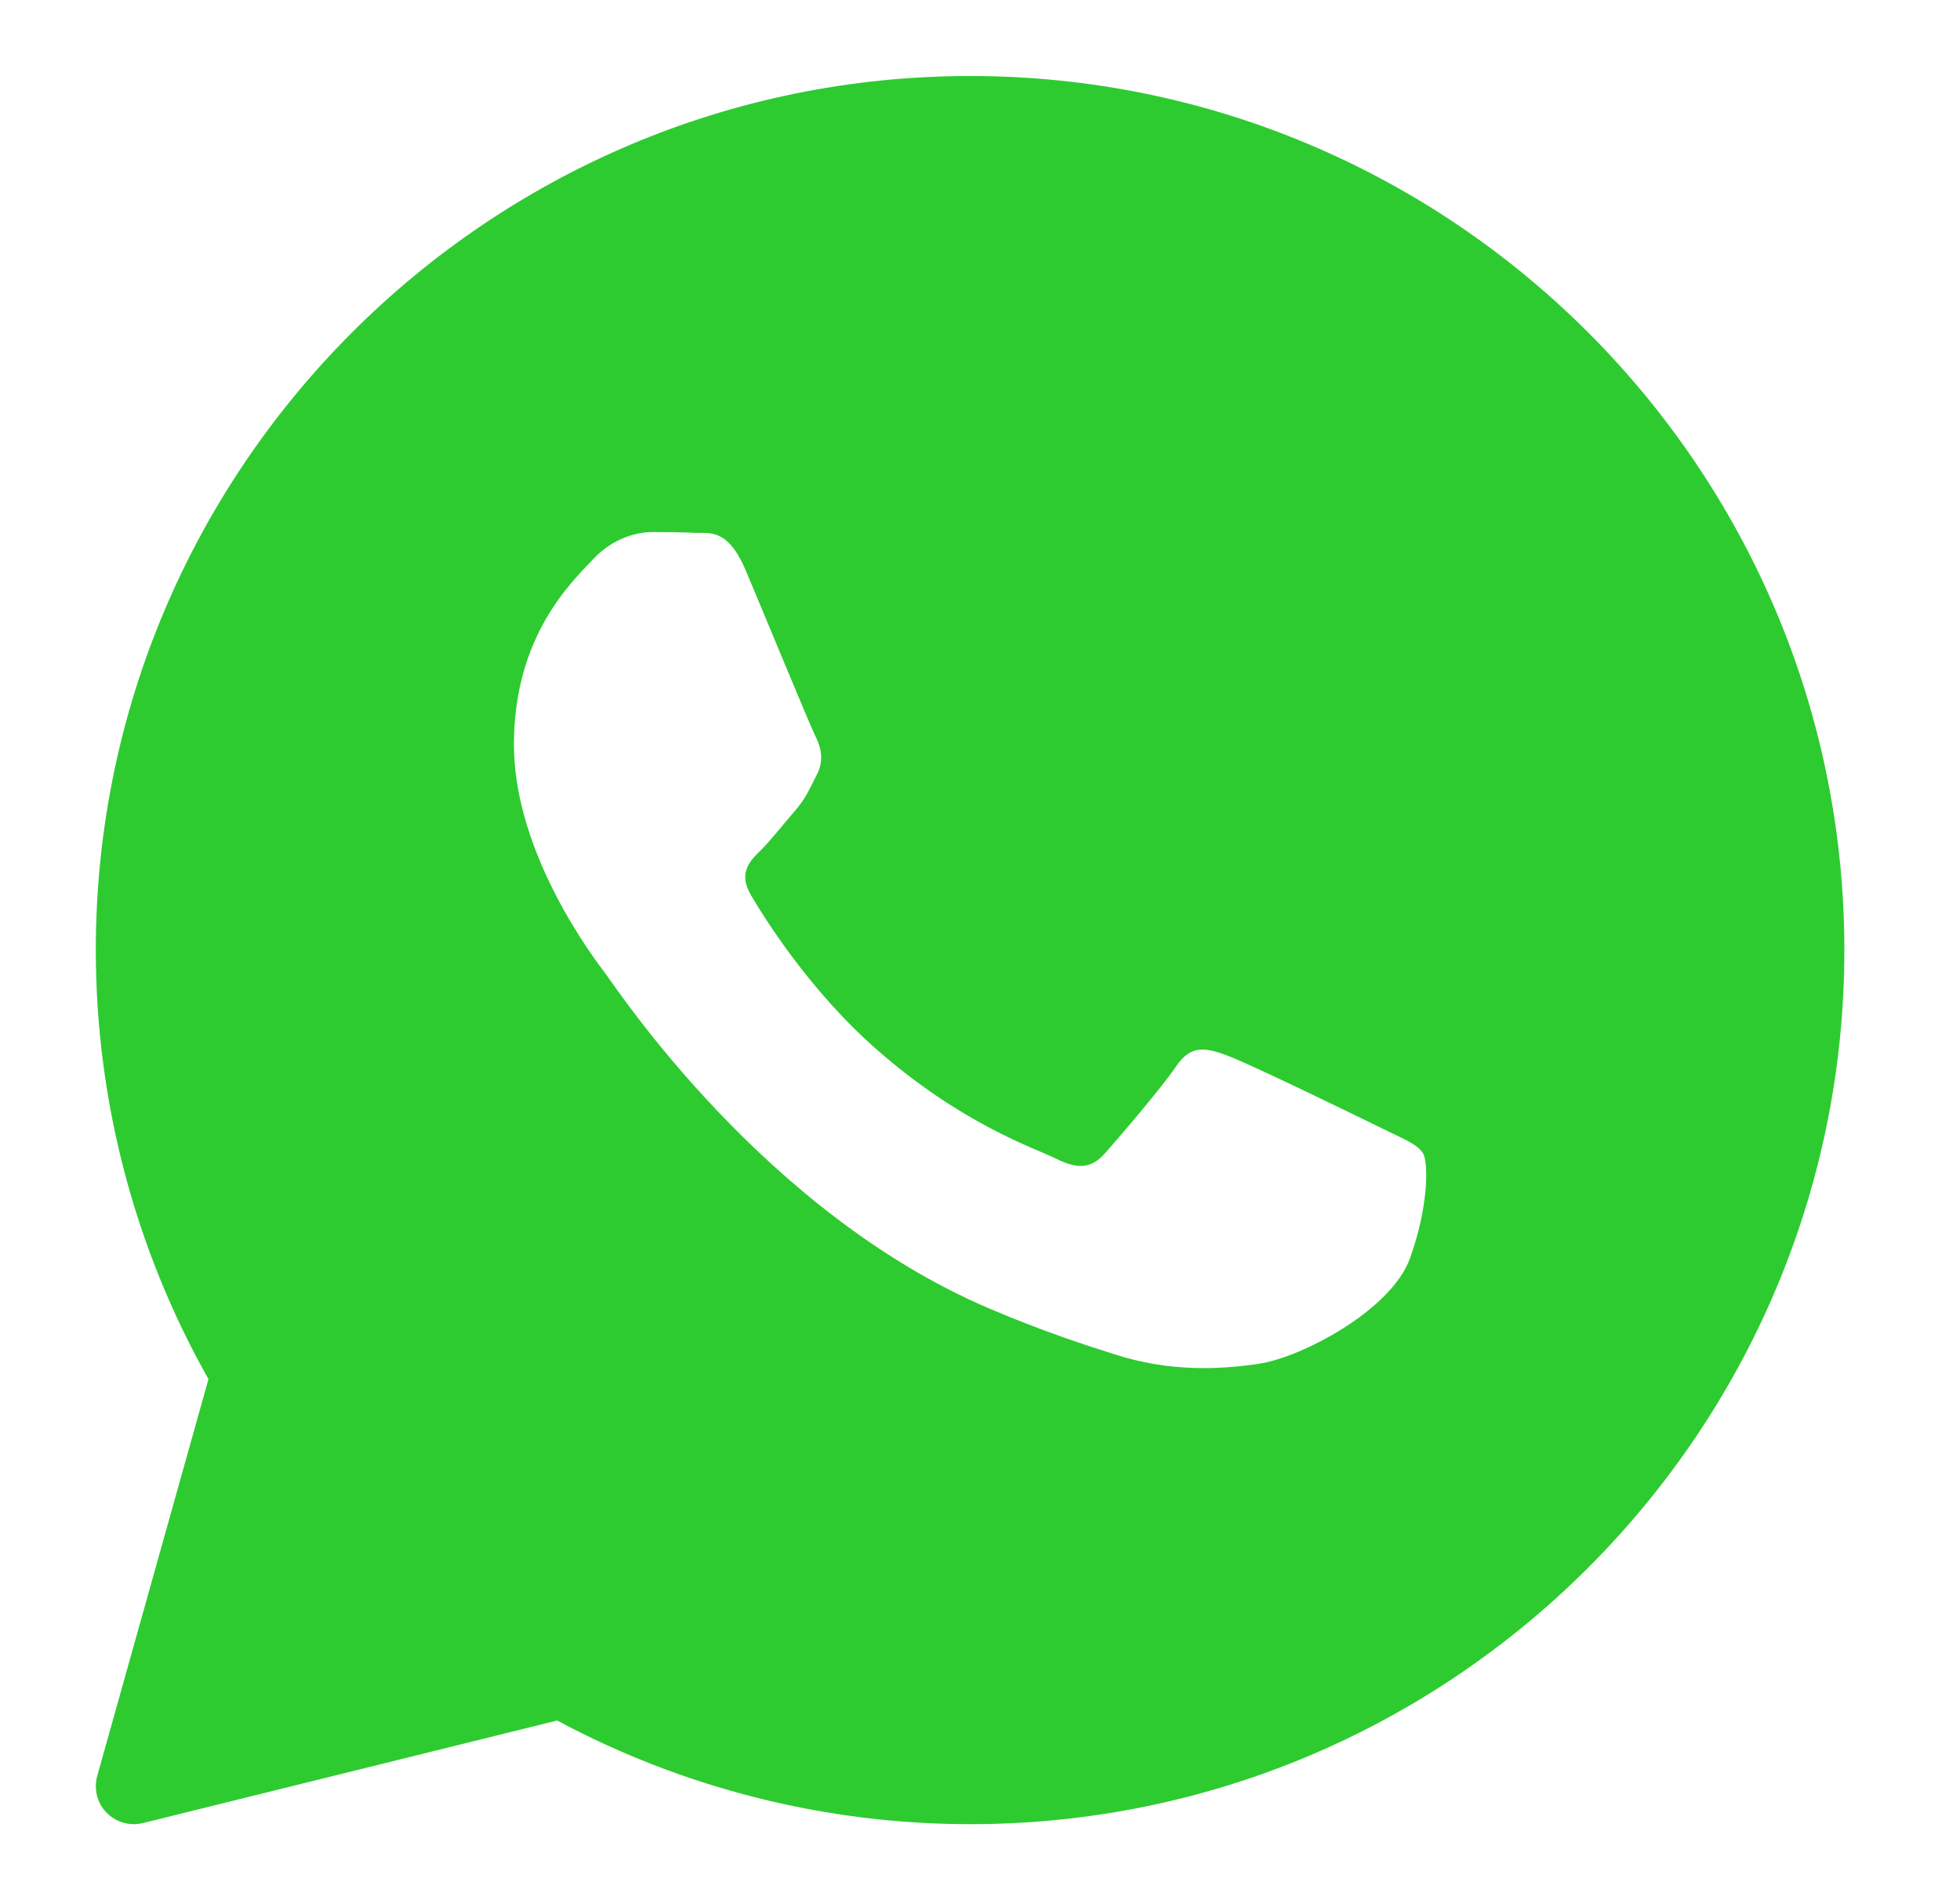 <svg width="33" height="32" viewBox="0 0 33 32" fill="none" xmlns="http://www.w3.org/2000/svg">
<path d="M16.333 1.28C8.217 1.28 1.613 7.883 1.613 16C1.613 18.534 2.268 21.026 3.51 23.225L1.637 29.907C1.576 30.127 1.635 30.362 1.793 30.525C1.916 30.651 2.082 30.72 2.253 30.72C2.304 30.72 2.356 30.713 2.407 30.701L9.381 28.974C11.51 30.117 13.908 30.72 16.333 30.72C24.45 30.72 31.053 24.116 31.053 16C31.053 7.883 24.45 1.28 16.333 1.28ZM10.985 8.96C11.237 8.96 11.488 8.963 11.708 8.974C11.941 8.985 12.253 8.885 12.559 9.614C12.874 10.361 13.63 12.197 13.723 12.385C13.818 12.572 13.881 12.79 13.756 13.039C13.63 13.287 13.568 13.444 13.378 13.662C13.189 13.88 12.981 14.148 12.811 14.316C12.621 14.502 12.424 14.704 12.645 15.077C12.865 15.451 13.623 16.673 14.747 17.662C16.19 18.933 17.408 19.328 17.786 19.515C18.163 19.702 18.384 19.67 18.605 19.421C18.825 19.171 19.549 18.332 19.801 17.959C20.052 17.585 20.304 17.646 20.651 17.771C20.998 17.895 22.856 18.798 23.233 18.985C23.611 19.172 23.864 19.265 23.958 19.421C24.053 19.576 24.053 20.323 23.738 21.194C23.423 22.065 21.913 22.862 21.187 22.968C20.535 23.064 19.711 23.104 18.806 22.82C18.257 22.647 17.554 22.418 16.652 22.034C12.861 20.417 10.385 16.648 10.196 16.398C10.007 16.15 8.653 14.376 8.653 12.54C8.653 10.704 9.629 9.801 9.976 9.427C10.323 9.054 10.732 8.96 10.985 8.96Z" fill="#2DCB30"/>
</svg>

